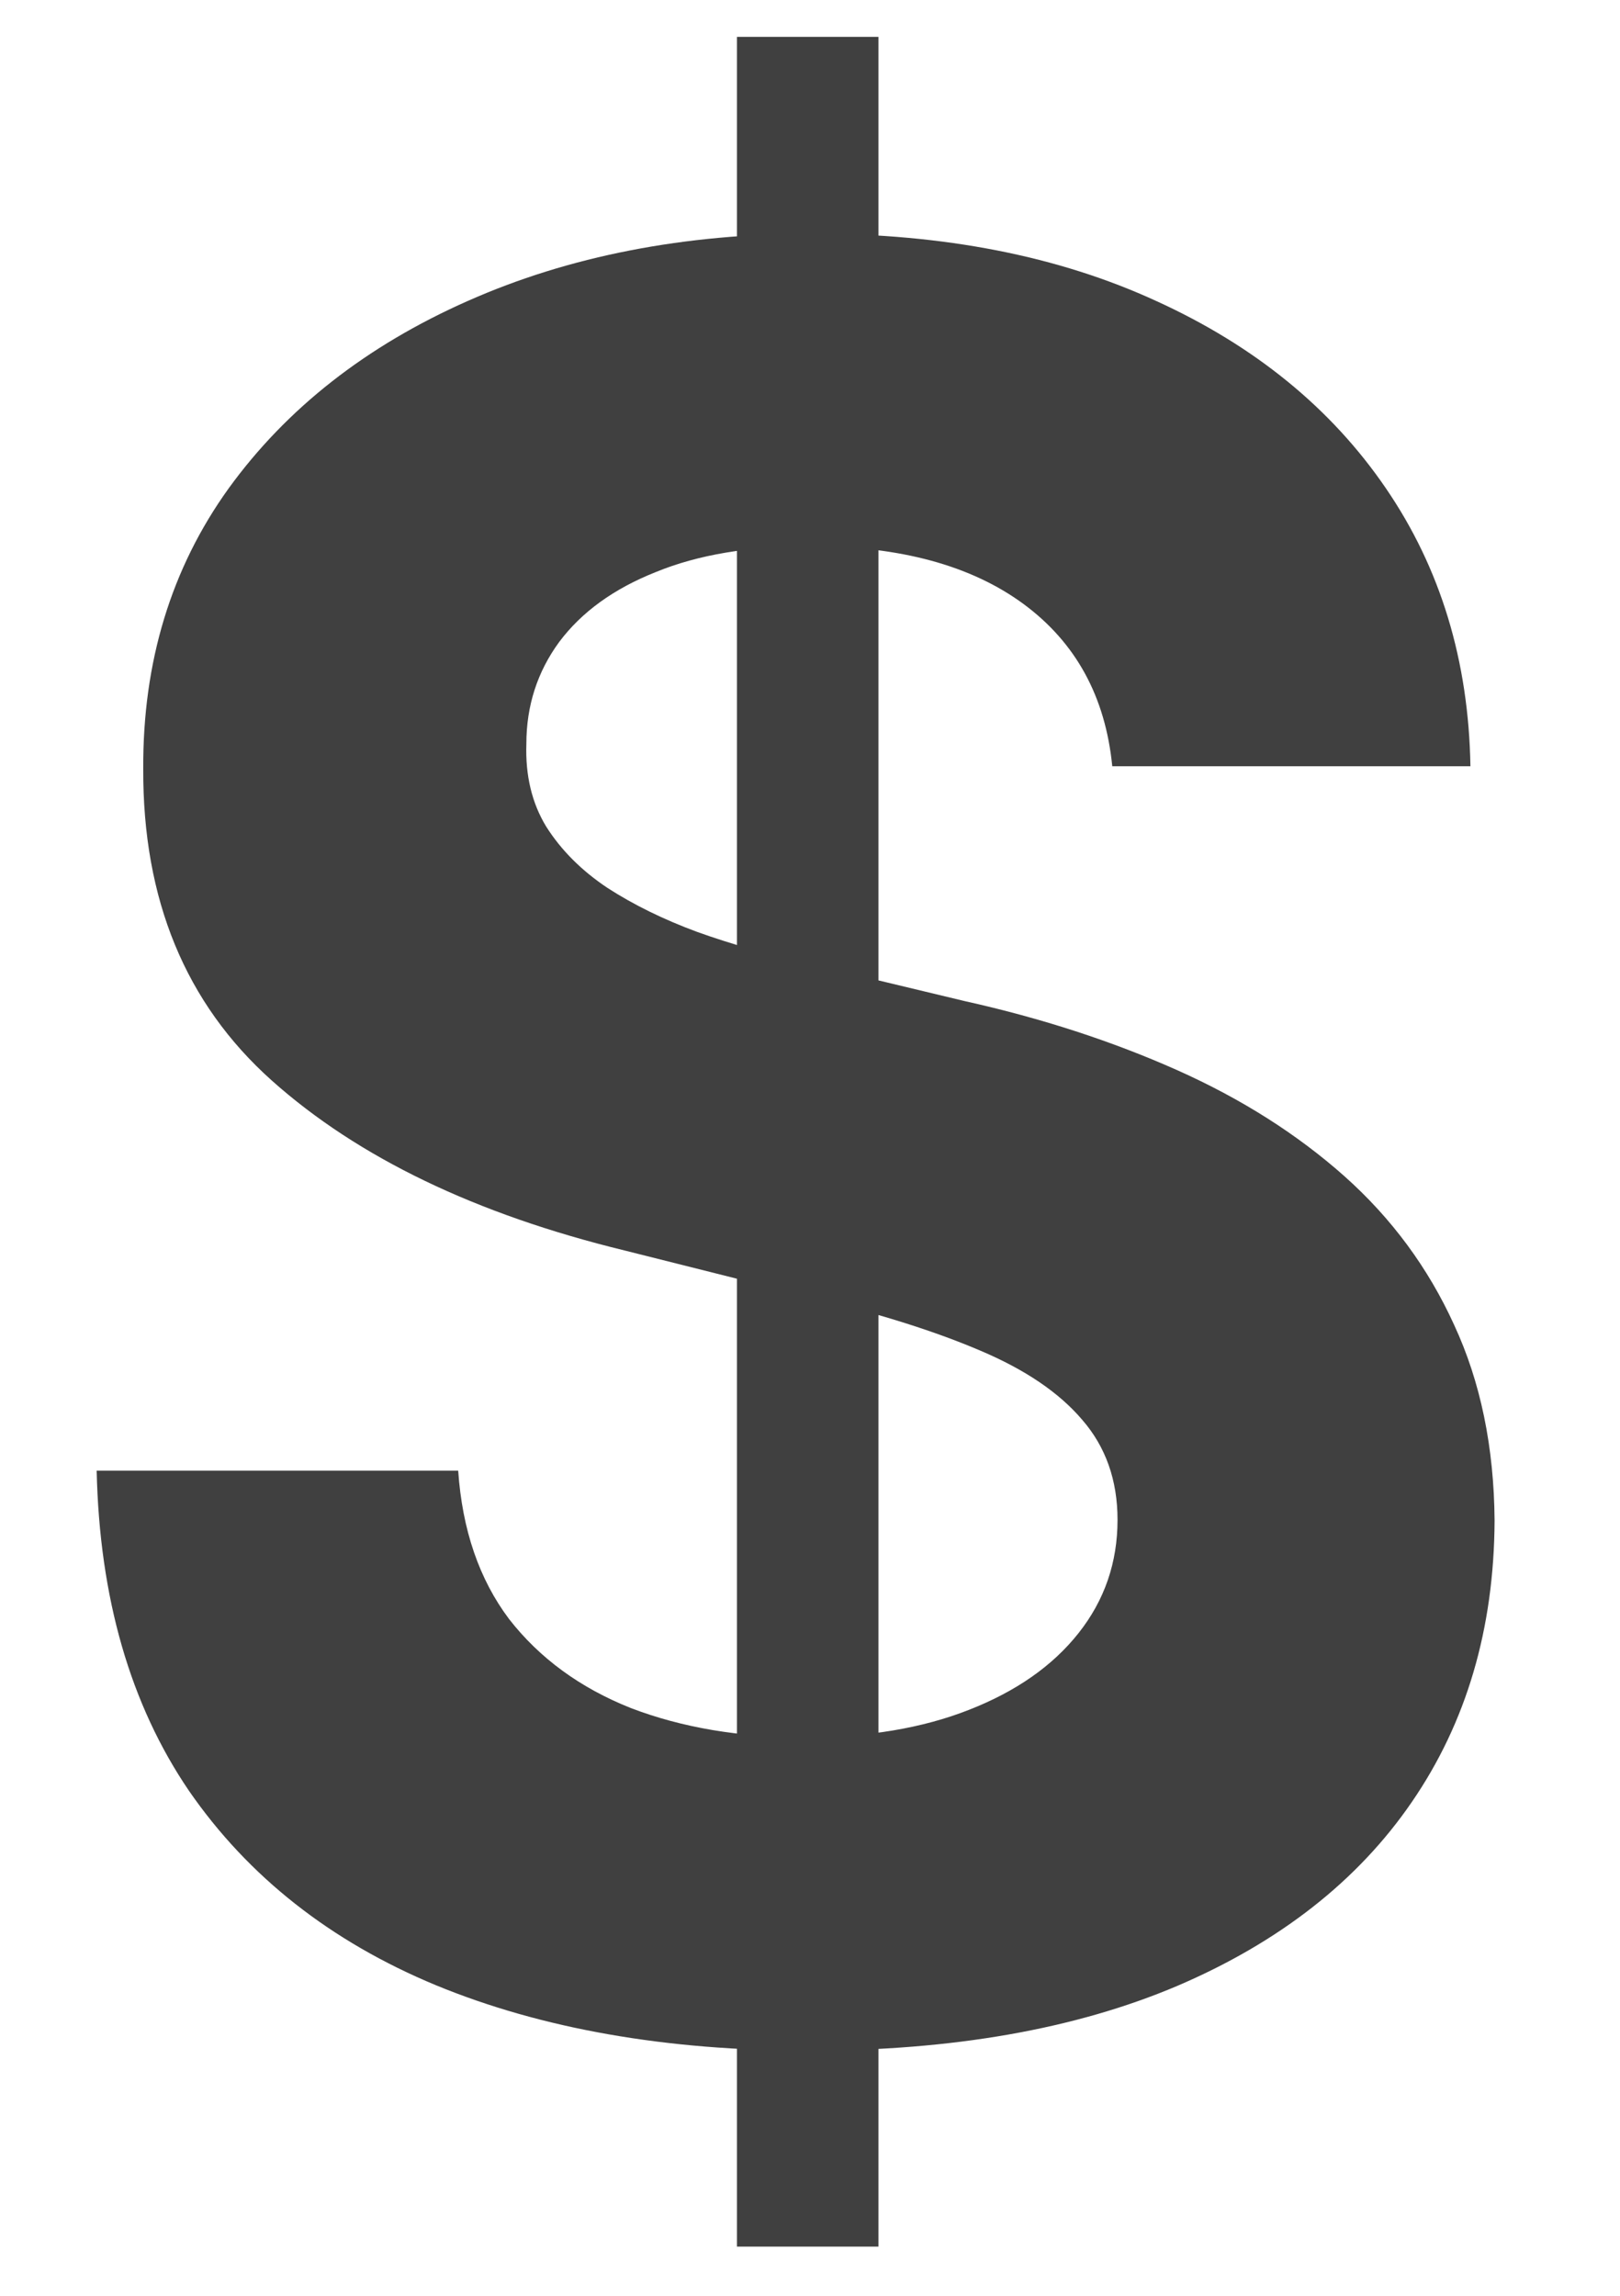 <svg width="12" height="17" viewBox="0 0 12 17" fill="none" xmlns="http://www.w3.org/2000/svg">
<path d="M5.459 16.636V0.273H6.507V16.636H5.459ZM8.239 5.674C8.188 5.158 7.969 4.758 7.581 4.472C7.193 4.187 6.667 4.044 6.002 4.044C5.55 4.044 5.169 4.108 4.858 4.236C4.547 4.359 4.308 4.532 4.142 4.754C3.98 4.975 3.899 5.227 3.899 5.508C3.891 5.742 3.94 5.947 4.046 6.121C4.157 6.296 4.308 6.447 4.5 6.575C4.692 6.699 4.913 6.808 5.165 6.901C5.416 6.991 5.685 7.067 5.97 7.131L7.146 7.413C7.717 7.54 8.241 7.711 8.719 7.924C9.196 8.137 9.609 8.399 9.959 8.71C10.308 9.021 10.579 9.388 10.771 9.81C10.967 10.232 11.067 10.715 11.071 11.261C11.067 12.062 10.862 12.756 10.457 13.345C10.057 13.928 9.477 14.382 8.719 14.706C7.964 15.026 7.055 15.185 5.989 15.185C4.933 15.185 4.012 15.023 3.228 14.7C2.448 14.376 1.839 13.896 1.4 13.261C0.965 12.622 0.737 11.832 0.716 10.89H3.394C3.424 11.329 3.55 11.695 3.771 11.989C3.997 12.279 4.298 12.499 4.673 12.648C5.052 12.793 5.48 12.865 5.957 12.865C6.426 12.865 6.833 12.797 7.178 12.661C7.528 12.524 7.798 12.335 7.99 12.092C8.182 11.849 8.278 11.57 8.278 11.254C8.278 10.96 8.19 10.713 8.016 10.513C7.845 10.312 7.594 10.142 7.261 10.001C6.933 9.861 6.531 9.733 6.053 9.618L4.628 9.26C3.524 8.991 2.653 8.572 2.013 8.001C1.374 7.43 1.057 6.661 1.061 5.693C1.057 4.901 1.268 4.208 1.694 3.616C2.124 3.023 2.714 2.561 3.464 2.229C4.214 1.896 5.067 1.73 6.021 1.73C6.993 1.73 7.841 1.896 8.565 2.229C9.294 2.561 9.861 3.023 10.266 3.616C10.671 4.208 10.879 4.894 10.892 5.674H8.239Z" fill="#404040"/>
</svg>
